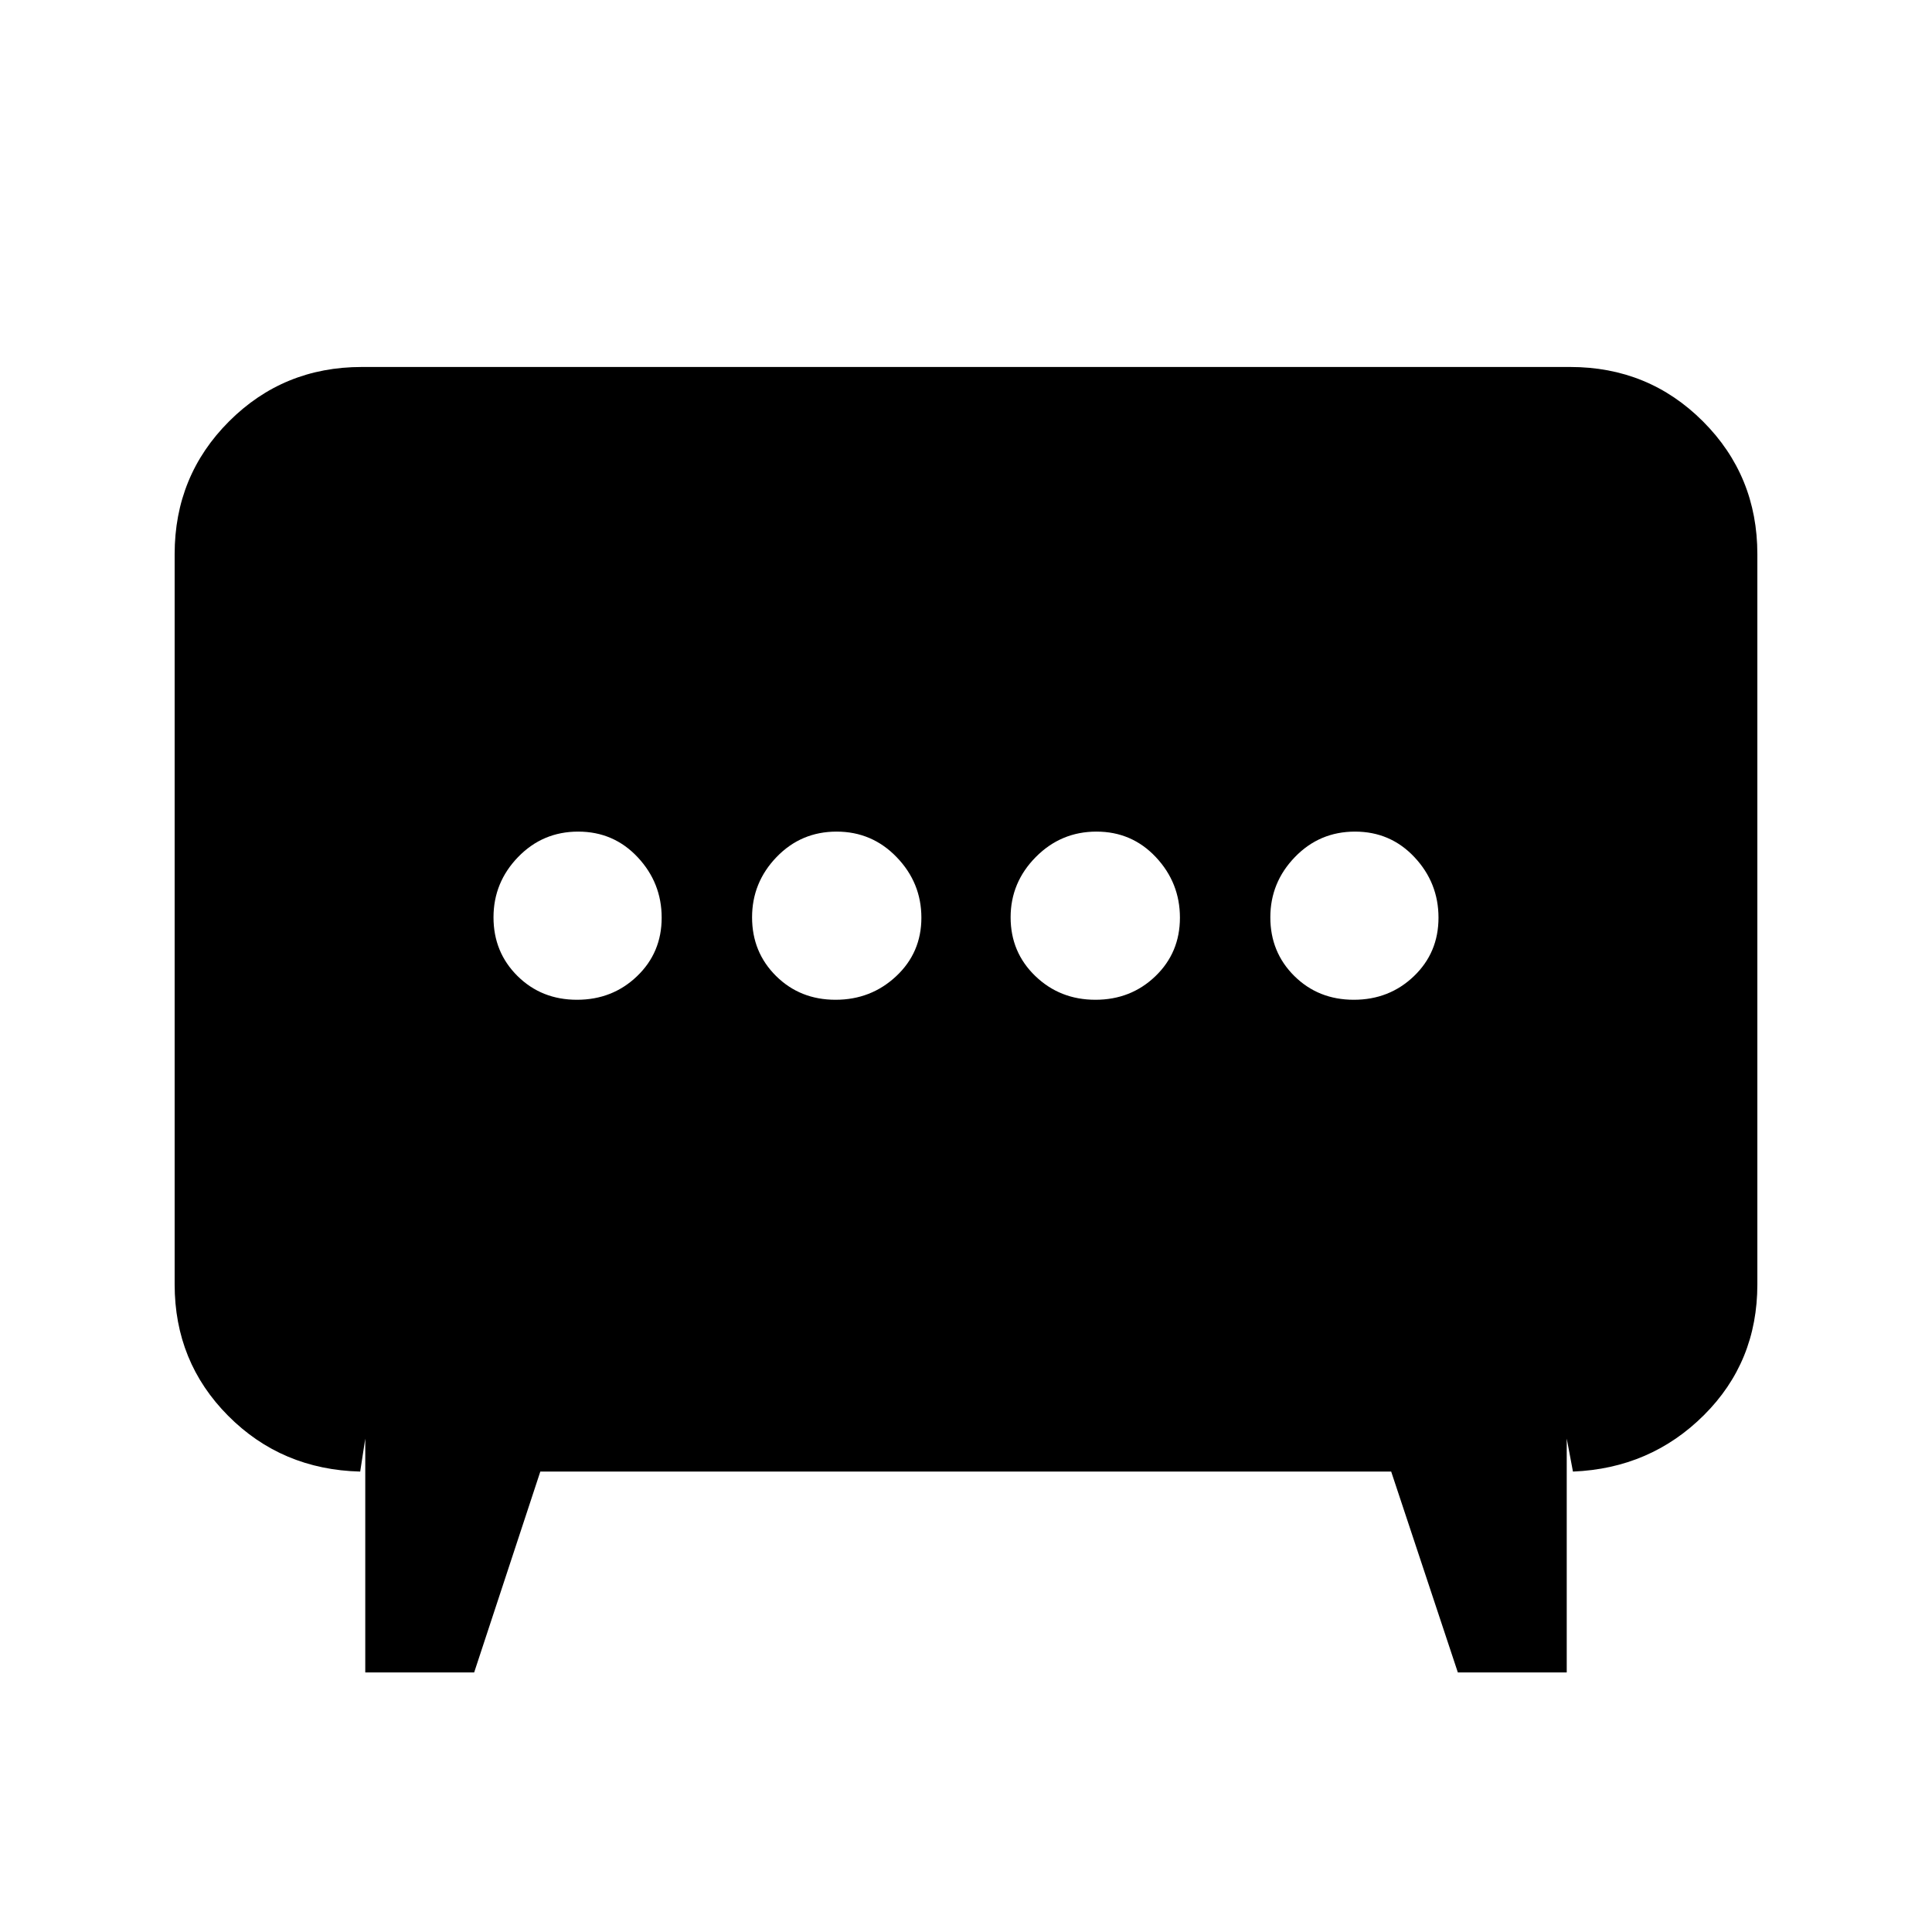 <svg xmlns="http://www.w3.org/2000/svg" height="20" viewBox="0 -960 960 960" width="20"><path d="M415.18-463.22q17.62 0 30.14-11.72 12.51-11.72 12.51-29.06 0-17.33-12.25-30.05-12.25-12.73-29.88-12.73t-29.82 12.63q-12.18 12.64-12.18 29.97t11.92 29.15q11.93 11.81 29.56 11.81Zm129.12 0q17.63 0 29.82-11.72Q586.3-486.66 586.3-504q0-17.33-11.92-30.05-11.93-12.73-29.56-12.73-17.62 0-30.14 12.63-12.51 12.64-12.51 29.97t12.25 29.15q12.25 11.81 29.88 11.81Zm-257.6 0q17.63 0 29.85-11.72 12.23-11.72 12.23-29.06 0-17.33-11.92-30.05-11.93-12.73-29.56-12.73t-29.86 12.63q-12.22 12.64-12.22 29.97t11.92 29.15q11.93 11.81 29.56 11.81Zm386 0q17.63 0 29.86-11.72 12.22-11.72 12.22-29.06 0-17.33-11.92-30.05-11.93-12.73-29.56-12.73t-29.85 12.63q-12.23 12.64-12.23 29.97t11.92 29.15q11.93 11.81 29.56 11.81ZM181.5-128.98v-116.19l-2.52 16.39q-39.07-1-65.63-27.74-26.57-26.73-26.57-65.26v-362.87q0-38.94 27.03-65.97t65.97-27.03h600.44q38.94 0 65.97 27.03t27.03 65.97v362.87q0 38.53-26.57 64.98-26.56 26.45-65.06 28.02l-3.09-16.39v116.19h-54.11l-33.12-99.8H268.48l-32.87 99.8H181.5Z"/></svg>